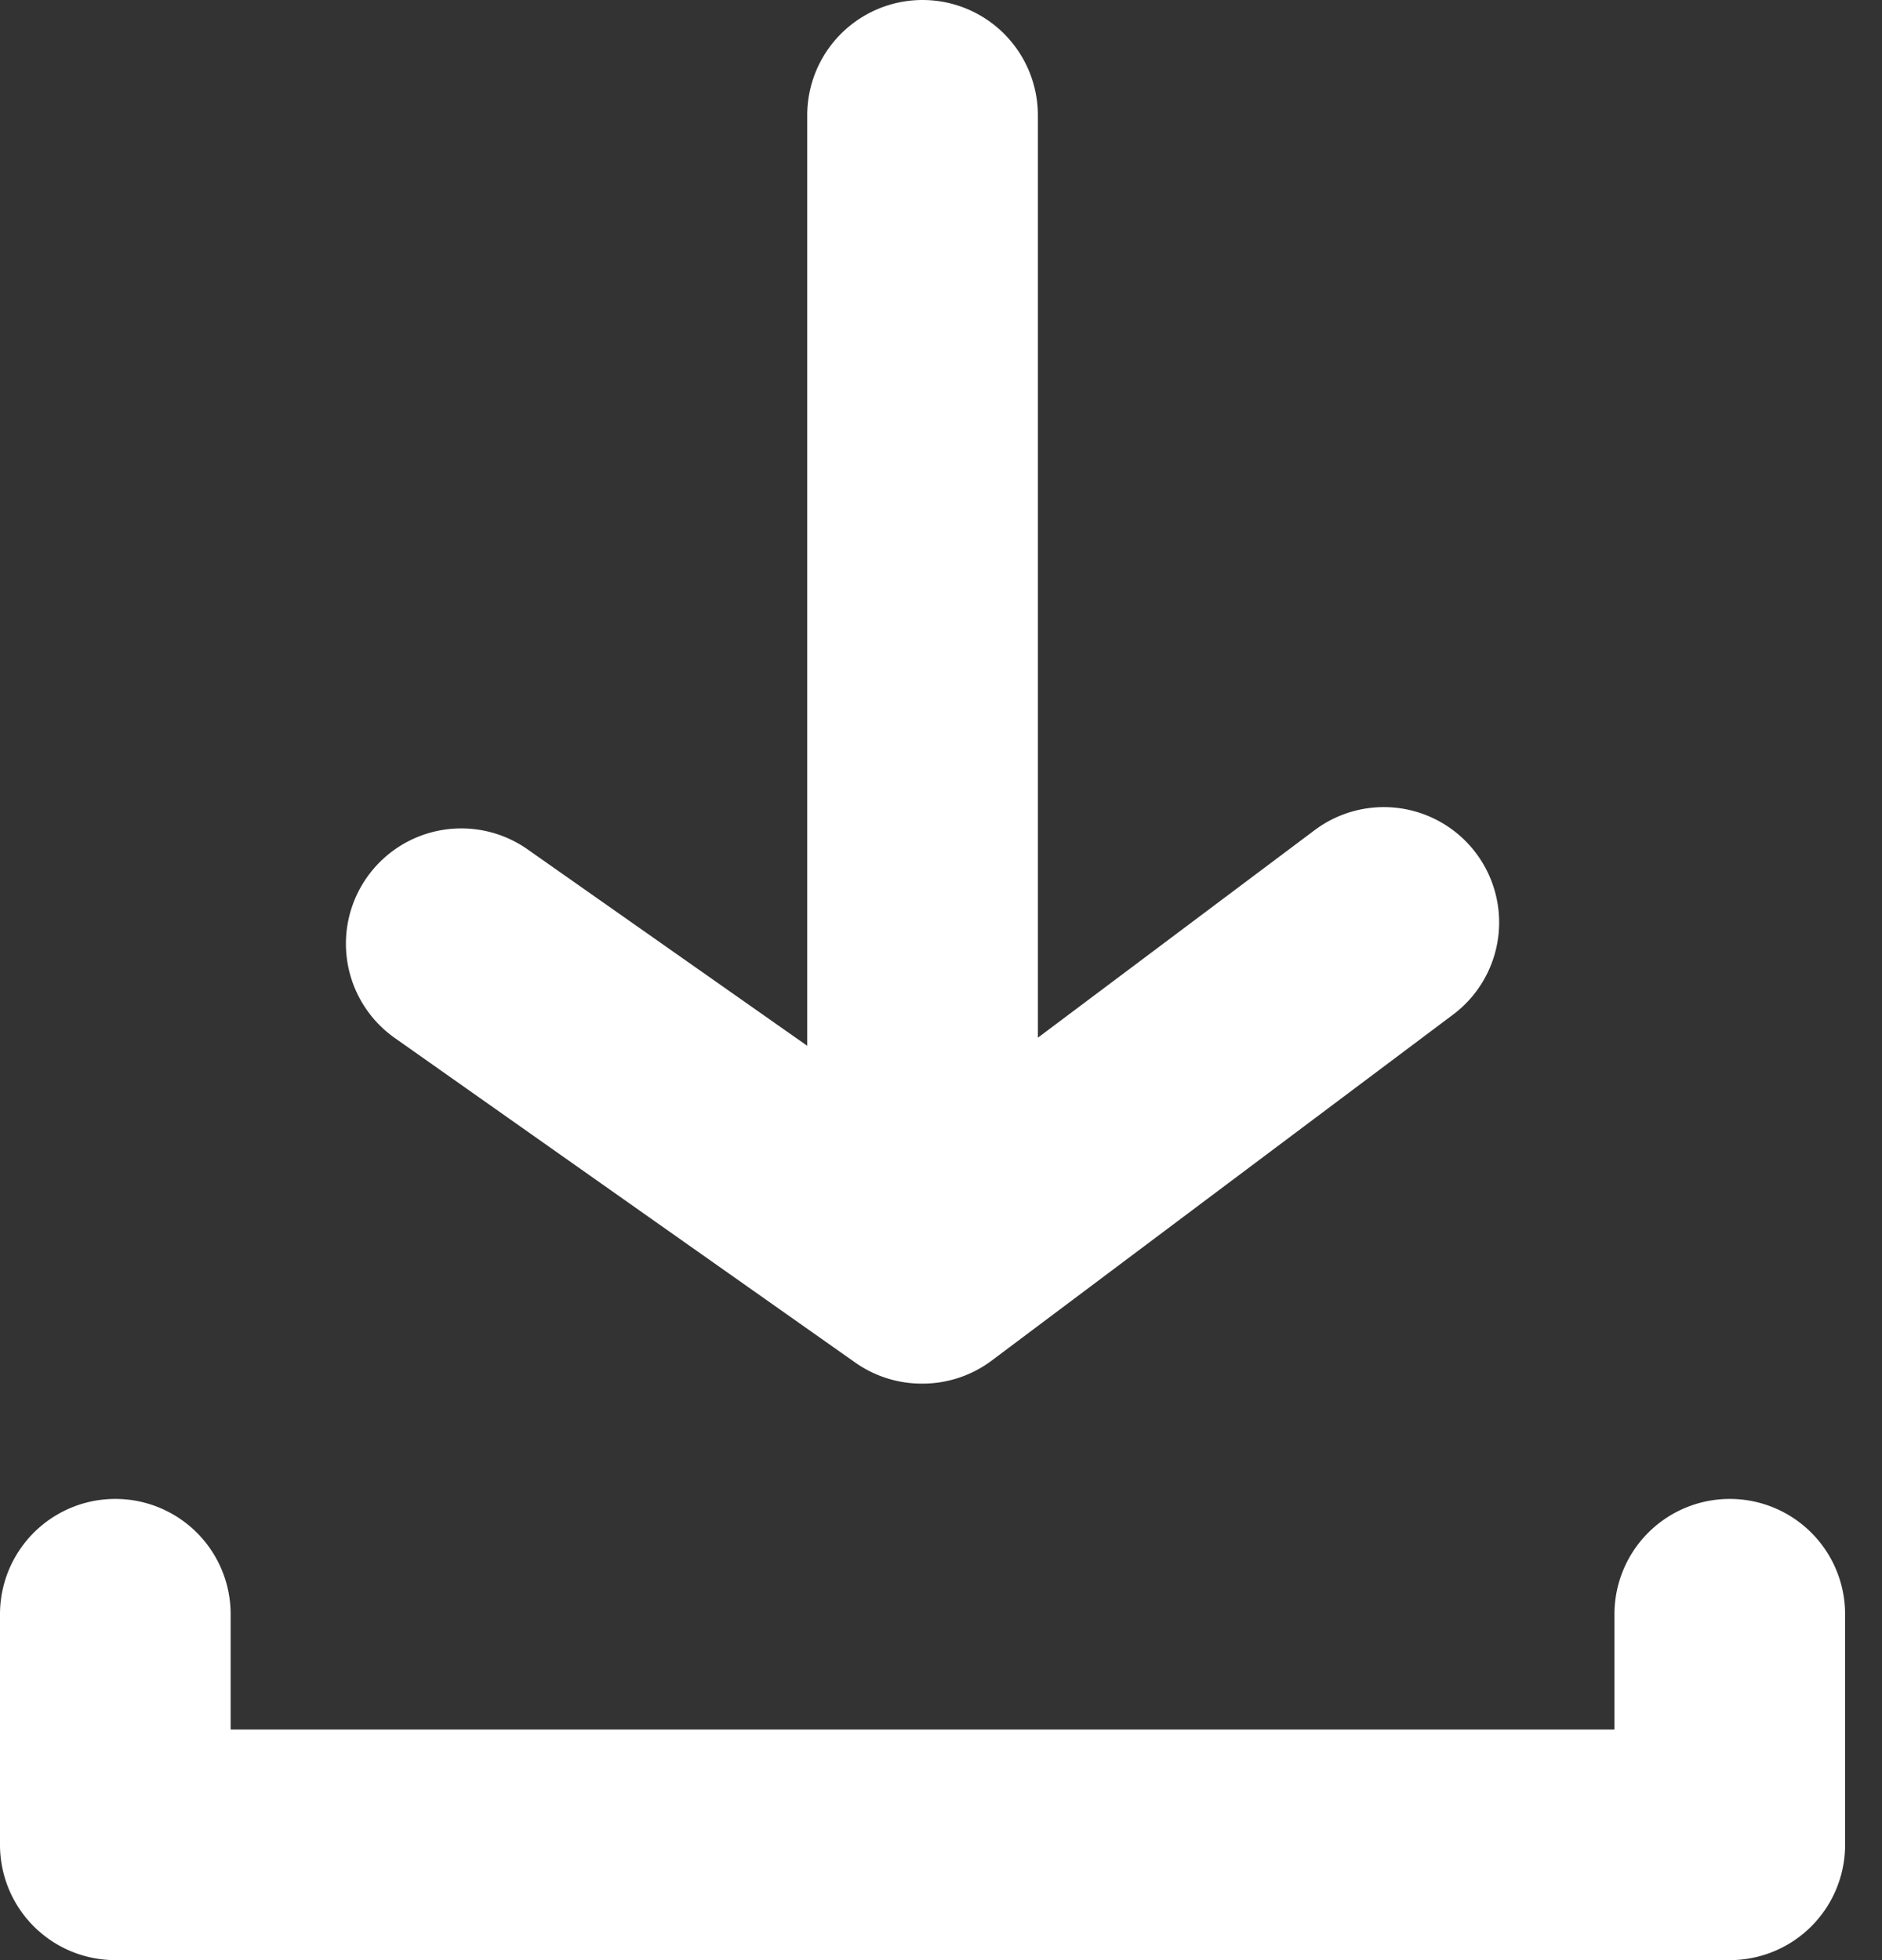 <svg id="Capa_1" data-name="Capa 1" xmlns="http://www.w3.org/2000/svg" viewBox="0 0 16.32 17"><rect x="0" y="0" width="16.32" height="17" fill="#333333" stroke="none"/><defs><style>.cls-1{fill:#fff;}</style></defs><path class="cls-1" d="M15,13a1,1,0,0,0-1,1v1H2V14a1,1,0,0,0-2,0v2a1,1,0,0,0,1,1H15a1,1,0,0,0,1-1V14A1,1,0,0,0,15,13Z"/><path class="cls-1" d="M7.42,11.82A1,1,0,0,0,8,12a1,1,0,0,0,.6-.2l4-3a1,1,0,0,0-1.2-1.6L9,9H9V1A1,1,0,0,0,7,1V9s0,.05,0,.07L4.58,7.37A1,1,0,1,0,3.42,9Z"/></svg>